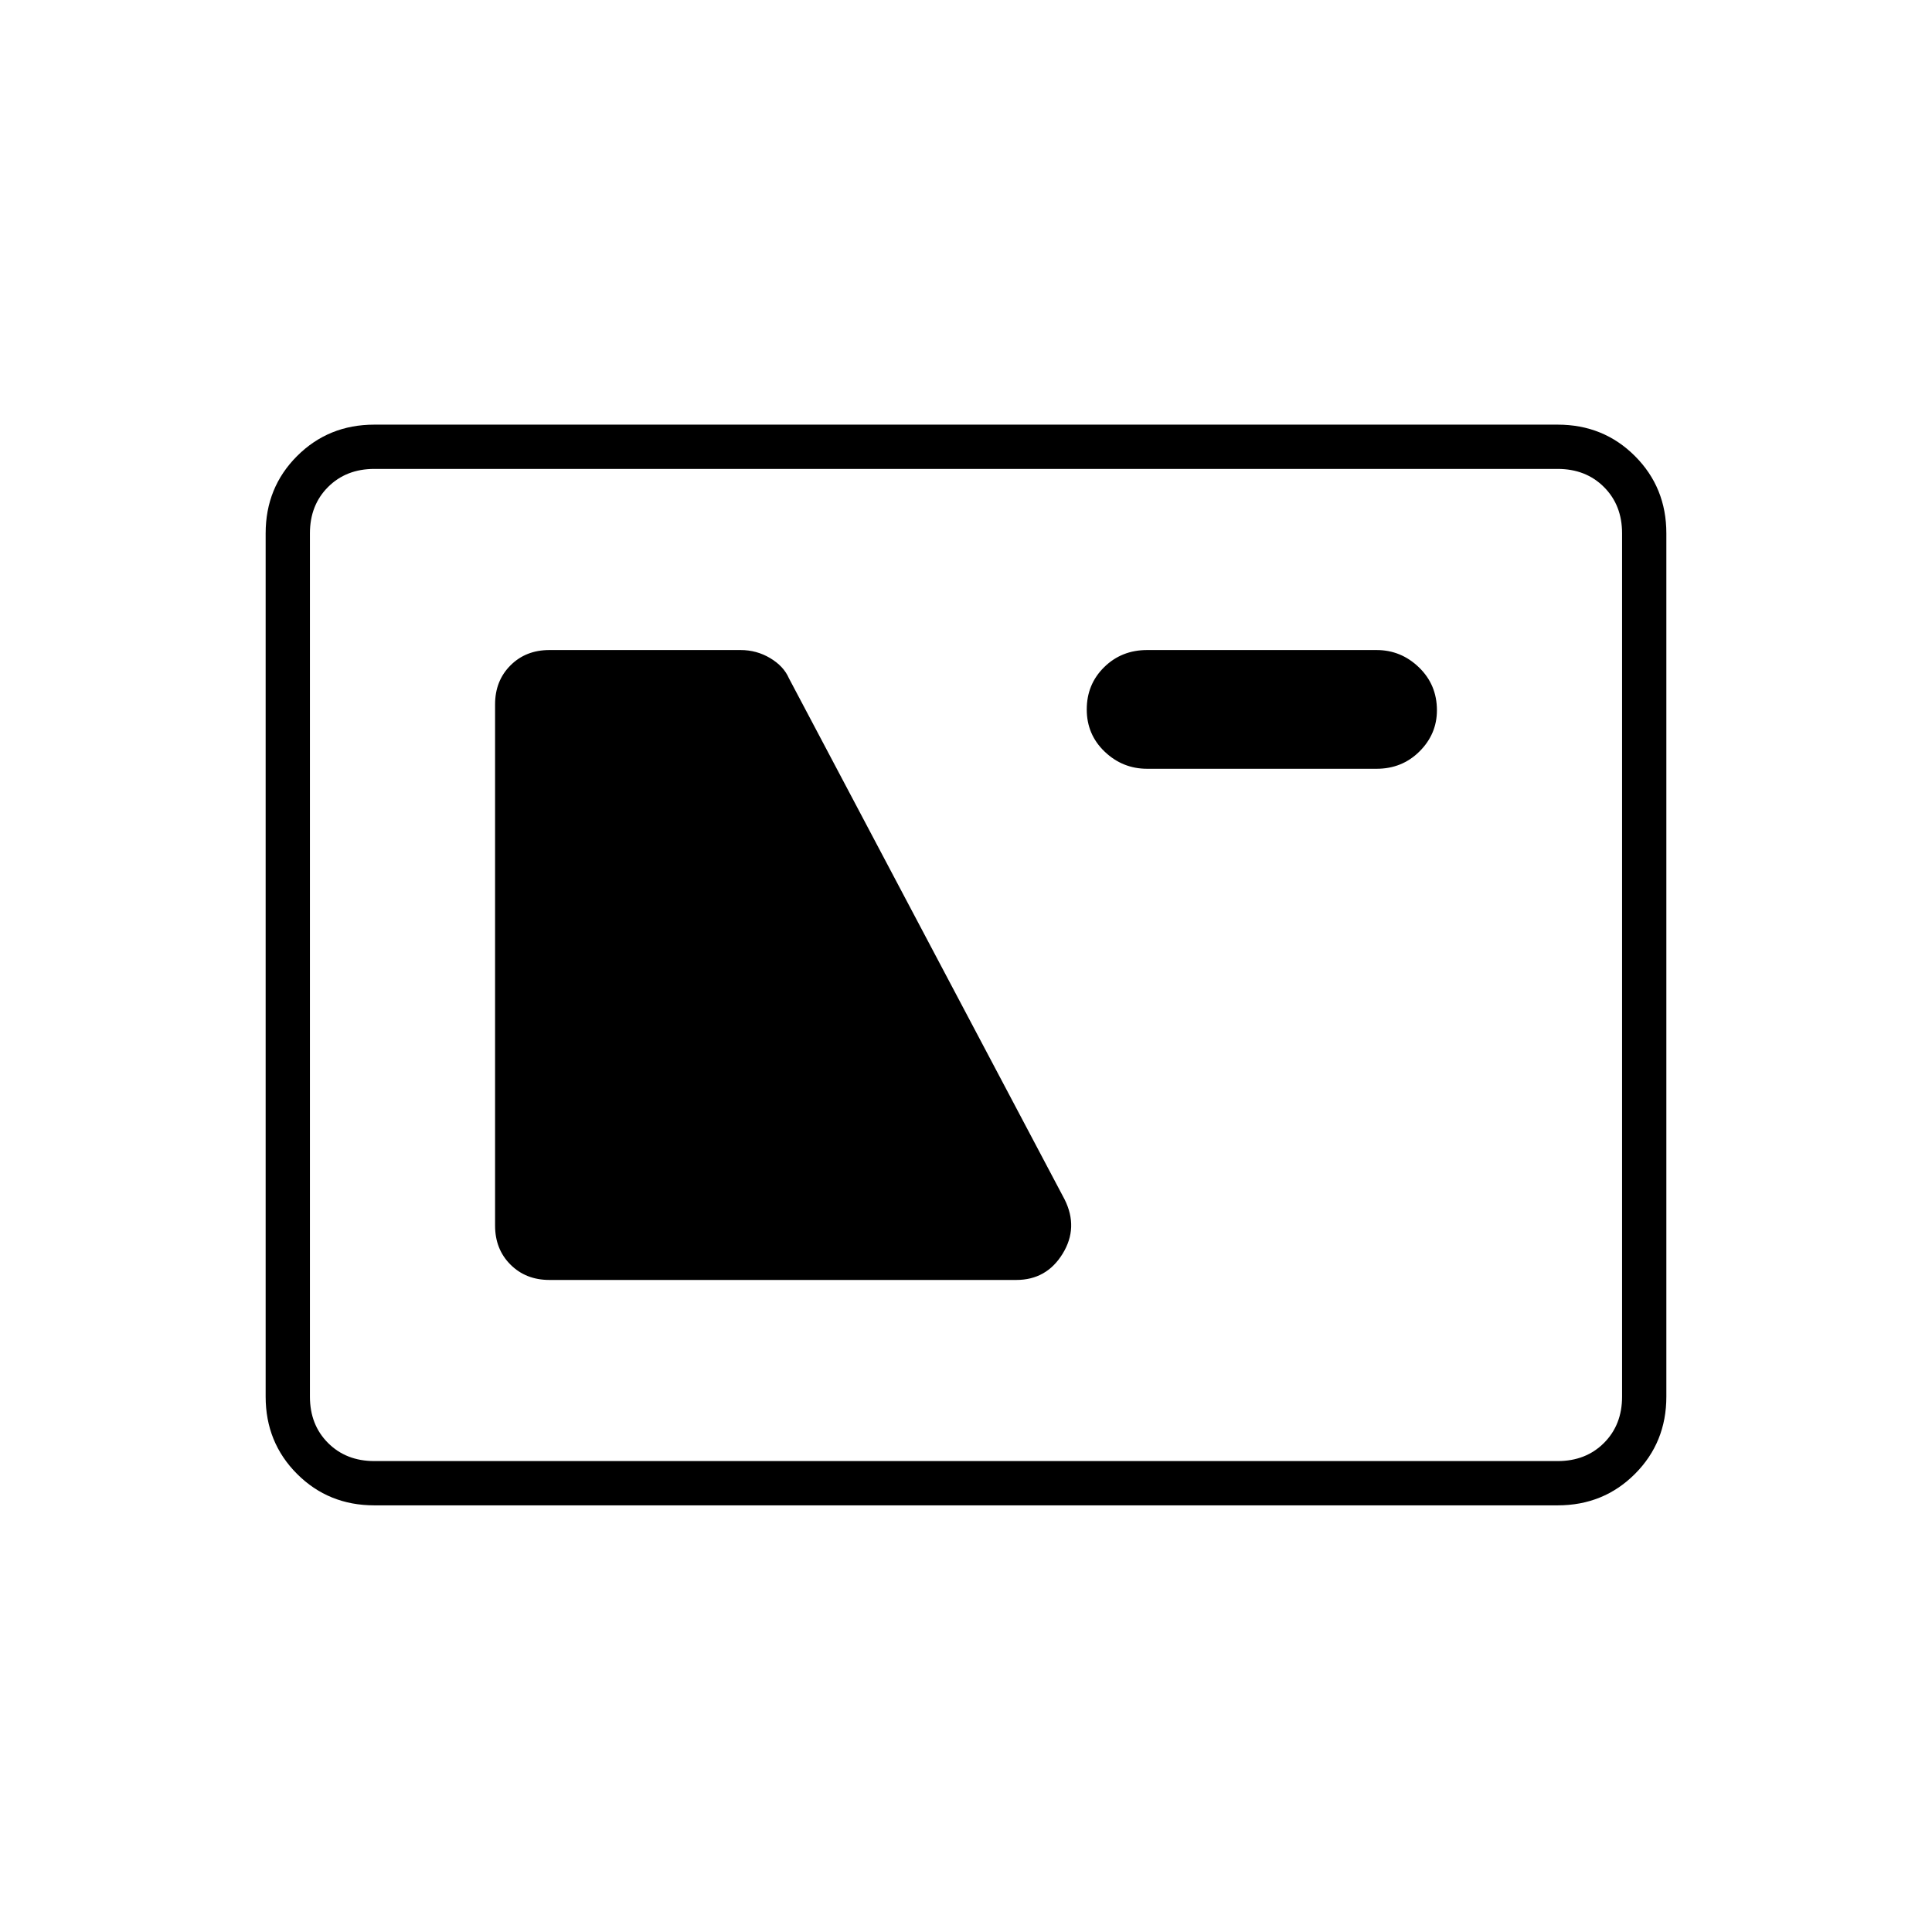 <svg xmlns="http://www.w3.org/2000/svg" height="48" viewBox="0 -960 960 960" width="48"><path d="M186-212q-22.77 0-38.39-15.61Q132-243.23 132-266v-429q0-22.78 15.61-38.39Q163.23-749 186-749h588q22.78 0 38.39 15.61T828-695v429q0 22.77-15.61 38.39Q796.78-212 774-212H186Zm0-22h588q14 0 23-9t9-23v-429q0-14-9-23t-23-9H186q-14 0-23 9t-9 23v429q0 14 9 23t23 9Zm87-90h232q15 0 23-13t1-27L392-623q-2.61-6-9.33-10-6.73-4-14.67-4h-95q-11.73 0-19.36 7.64Q246-621.72 246-610v259q0 11.73 7.64 19.36Q261.27-324 273-324Zm297-254h114q12.7 0 21.35-8.63 8.65-8.62 8.65-20.44 0-12.67-8.91-21.3Q696.17-637 684-637H570q-12.7 0-21.35 8.51-8.65 8.51-8.65 21t8.91 20.99q8.92 8.5 21.09 8.5ZM154-234v-493 493Z"/></svg>